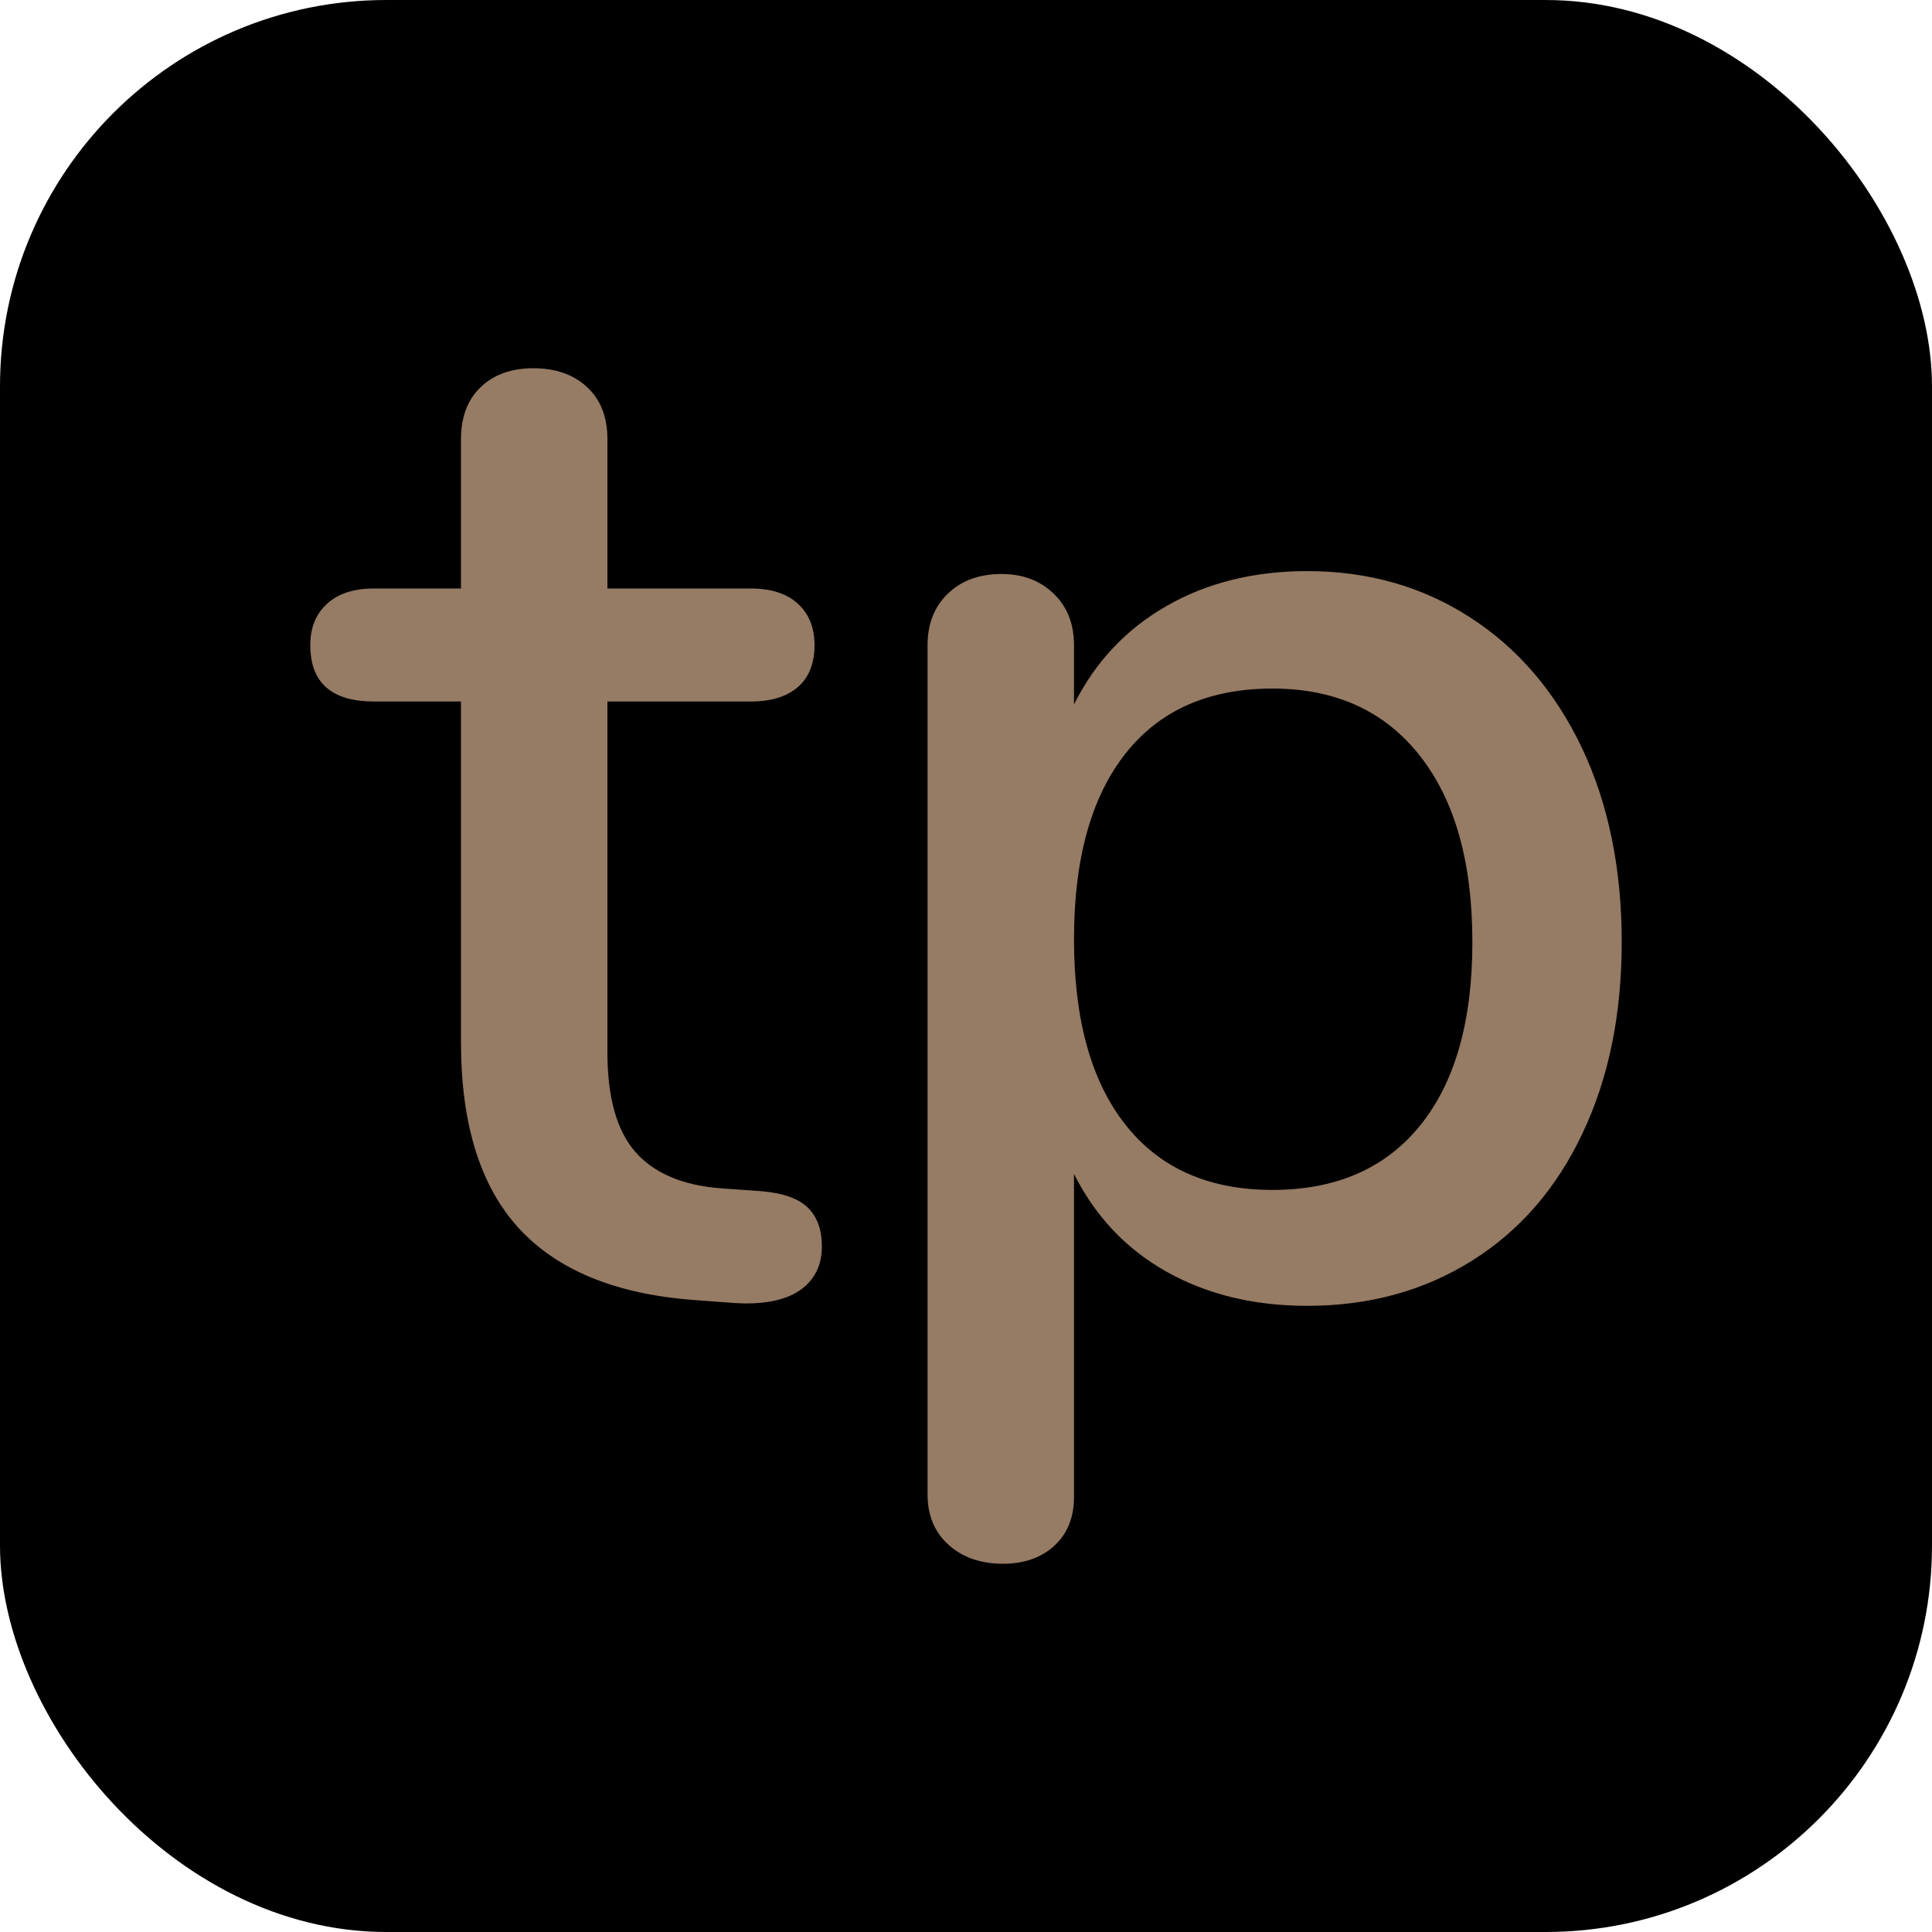 <svg xmlns="http://www.w3.org/2000/svg" width="256" height="256" viewBox="0 0 100 100"><rect width="100" height="100" rx="20" fill="#000000"></rect><path fill="#967b65" d="M39.46 61.66Q41.11 61.81 41.83 62.52Q42.54 63.24 42.54 64.51L42.54 64.51Q42.54 66.01 41.38 66.80Q40.21 67.59 37.96 67.44L37.96 67.44L35.94 67.29Q29.86 66.84 26.86 63.58Q23.86 60.31 23.86 53.94L23.86 53.94L23.86 36.31L19.36 36.31Q16.06 36.31 16.06 33.39L16.06 33.39Q16.06 32.04 16.93 31.25Q17.79 30.46 19.36 30.46L19.36 30.46L23.86 30.46L23.86 22.74Q23.86 21.01 24.88 20.04Q25.89 19.06 27.61 19.06L27.61 19.06Q29.34 19.06 30.39 20.04Q31.44 21.01 31.44 22.74L31.44 22.74L31.44 30.46L38.86 30.46Q40.44 30.46 41.30 31.25Q42.16 32.04 42.16 33.39L42.16 33.39Q42.16 34.81 41.30 35.56Q40.44 36.31 38.86 36.31L38.86 36.31L31.44 36.31L31.44 54.46Q31.44 57.99 32.90 59.64Q34.36 61.29 37.36 61.51L37.36 61.51L39.46 61.66ZM67.66 29.56Q72.39 29.56 76.10 31.96Q79.81 34.36 81.88 38.71Q83.94 43.06 83.94 48.76L83.94 48.76Q83.94 54.39 81.91 58.66Q79.89 62.94 76.18 65.26Q72.46 67.59 67.66 67.59L67.66 67.59Q63.54 67.59 60.39 65.83Q57.24 64.06 55.59 60.76L55.59 60.76L55.59 77.49Q55.59 79.06 54.58 80Q53.56 80.94 51.91 80.94L51.91 80.94Q50.19 80.94 49.10 79.96Q48.01 78.99 48.01 77.34L48.01 77.34L48.01 33.39Q48.01 31.74 49.06 30.73Q50.11 29.71 51.84 29.71L51.84 29.71Q53.49 29.71 54.54 30.73Q55.59 31.74 55.59 33.39L55.59 33.39L55.59 36.46Q57.24 33.16 60.39 31.36Q63.54 29.56 67.66 29.56L67.66 29.56ZM65.86 61.59Q70.81 61.59 73.51 58.25Q76.21 54.91 76.21 48.76L76.21 48.76Q76.21 42.54 73.47 39.09Q70.74 35.64 65.86 35.64L65.86 35.64Q60.91 35.64 58.25 39.01Q55.59 42.39 55.59 48.61L55.59 48.61Q55.59 54.84 58.25 58.21Q60.91 61.59 65.86 61.59L65.86 61.59Z"></path></svg>
